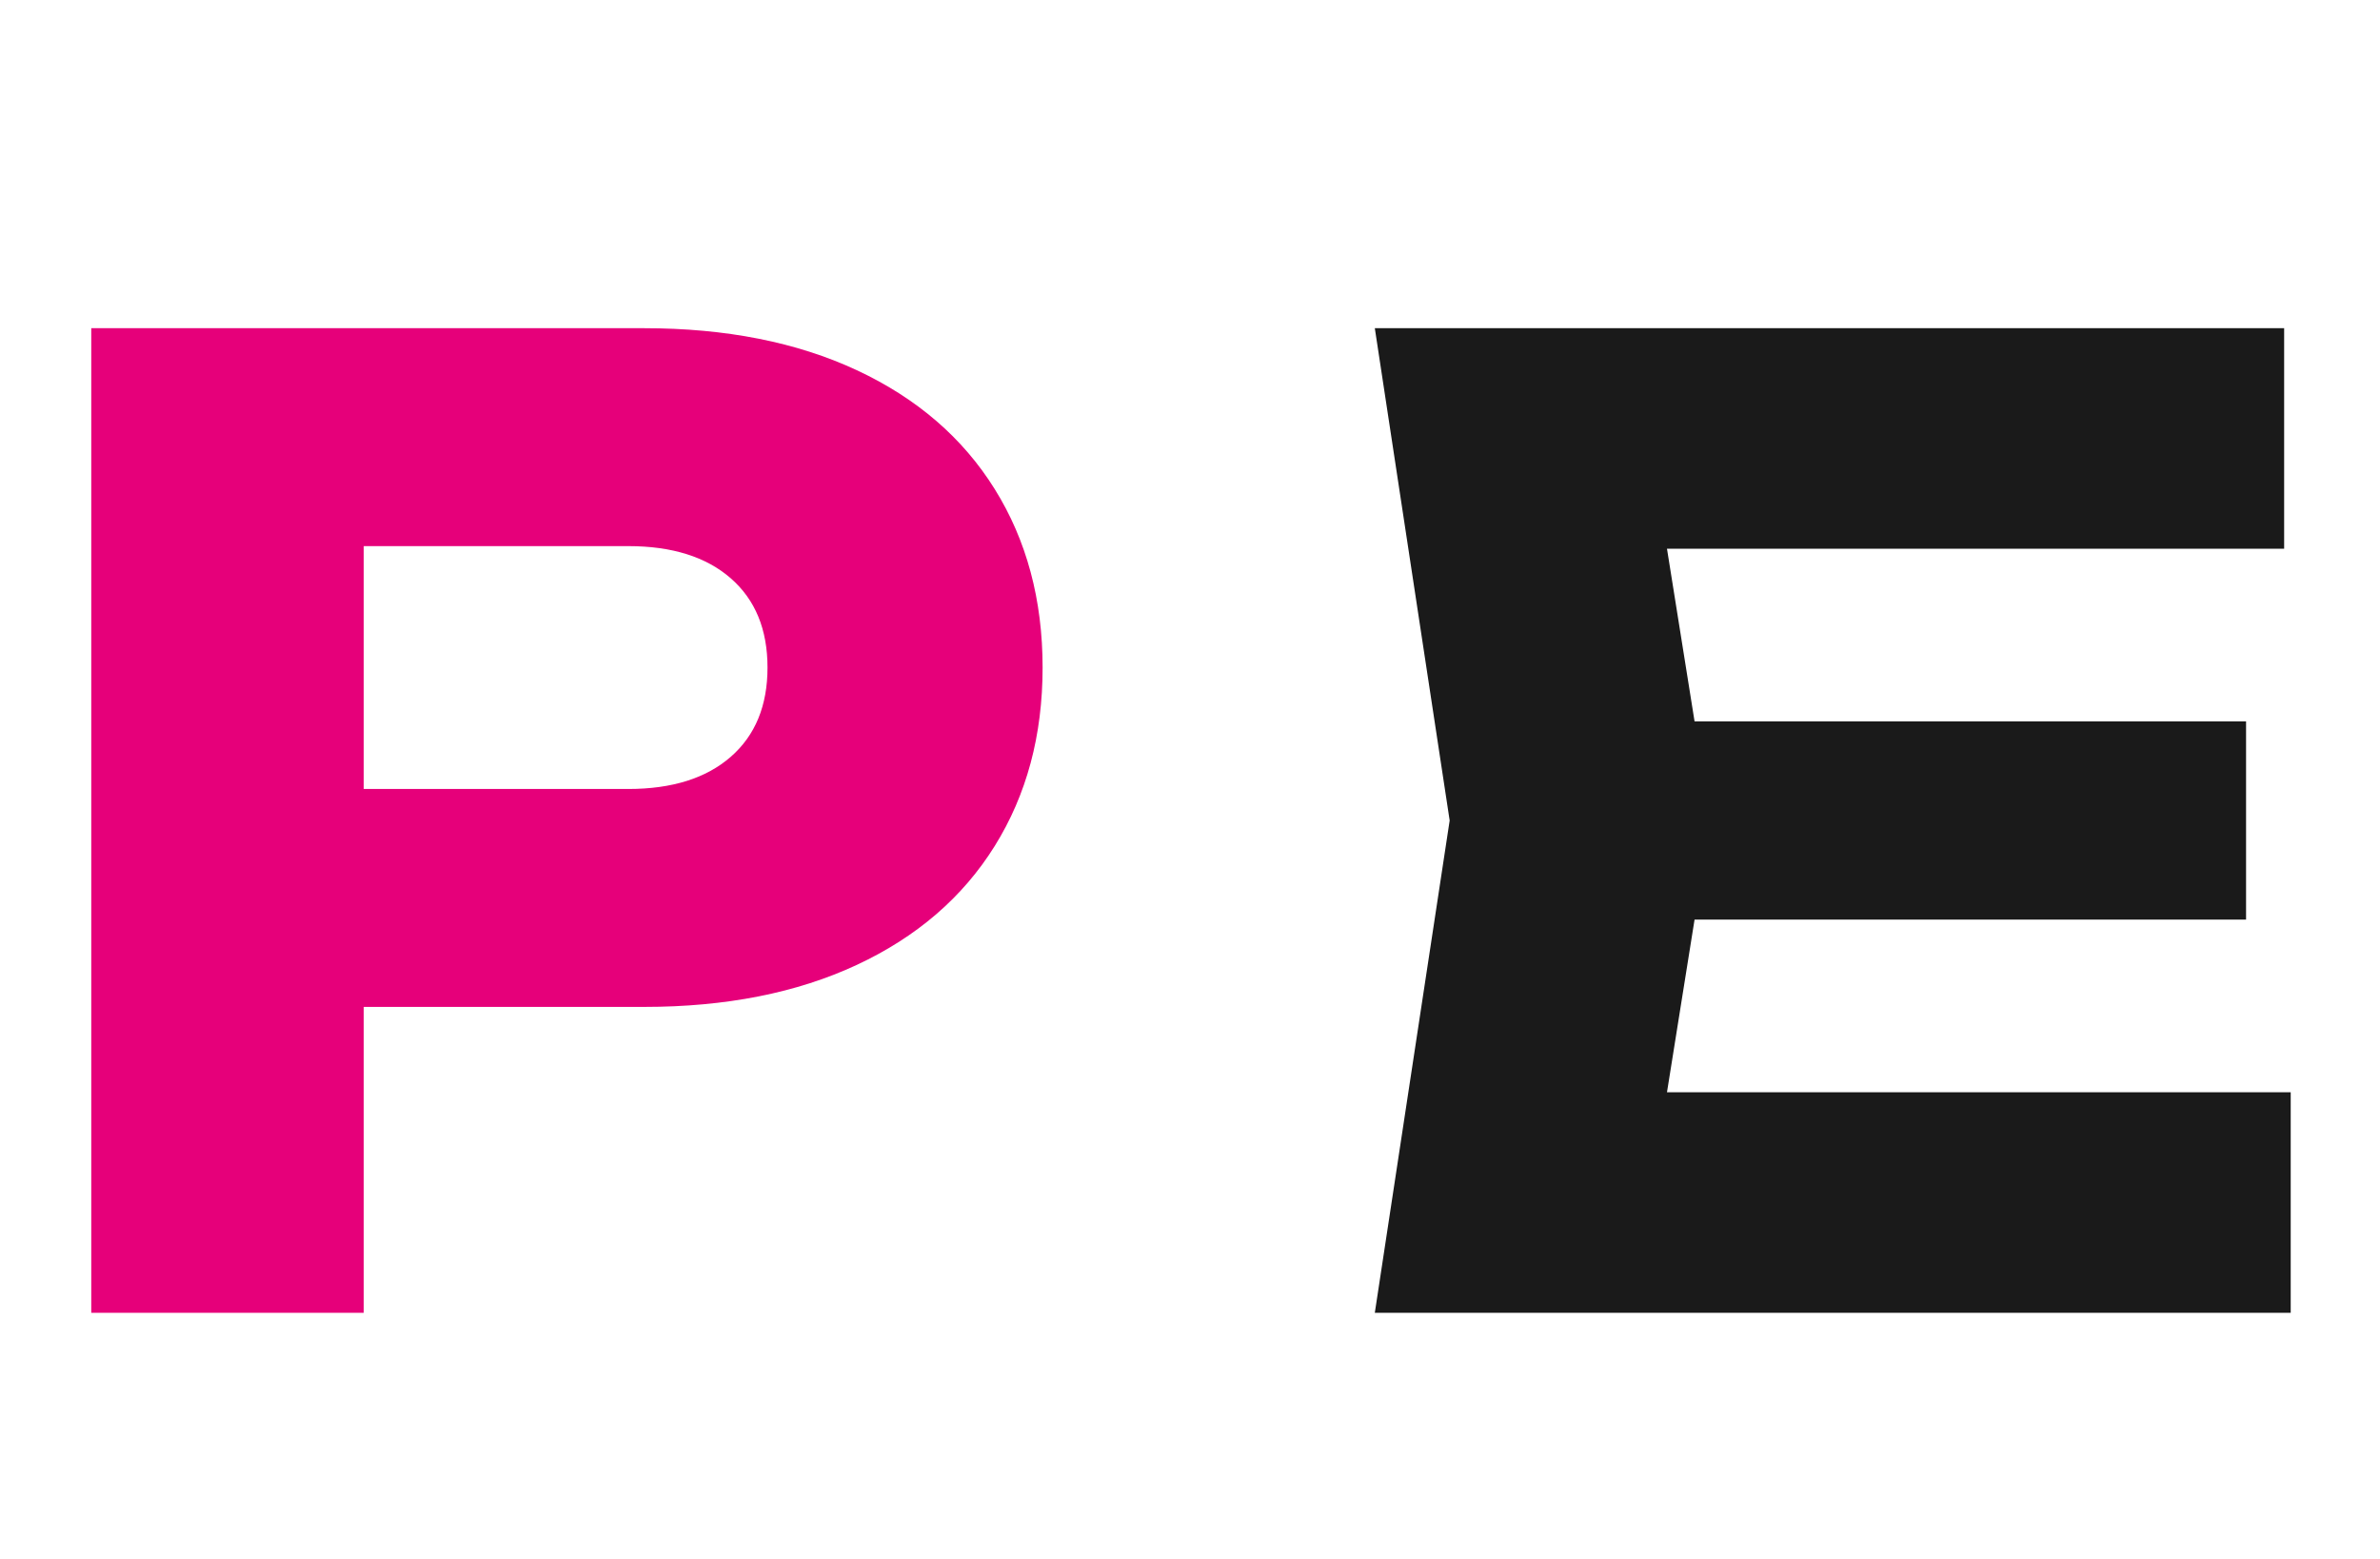 <svg width="29" height="19" viewBox="0 0 29 19" fill="none" xmlns="http://www.w3.org/2000/svg">
<path d="M7.848 4C8.845 4 9.709 4.171 10.44 4.512C11.171 4.853 11.731 5.336 12.12 5.96C12.509 6.584 12.704 7.309 12.704 8.136C12.704 8.963 12.509 9.688 12.12 10.312C11.731 10.936 11.171 11.419 10.44 11.76C9.709 12.101 8.845 12.272 7.848 12.272H4.432V16H1.112V4H7.848ZM7.656 9.616C8.189 9.616 8.605 9.485 8.904 9.224C9.203 8.963 9.352 8.6 9.352 8.136C9.352 7.672 9.203 7.309 8.904 7.048C8.605 6.787 8.189 6.656 7.656 6.656H4.432V9.616H7.656Z" fill="#E6007A"/>
<path d="M27.368 11.208H20.648L20.312 13.312H27.912V16H16.752L17.664 10L16.752 4H27.832V6.688H20.312L20.648 8.792H27.368V11.208Z" fill="#1A1A1A"/>
</svg>
